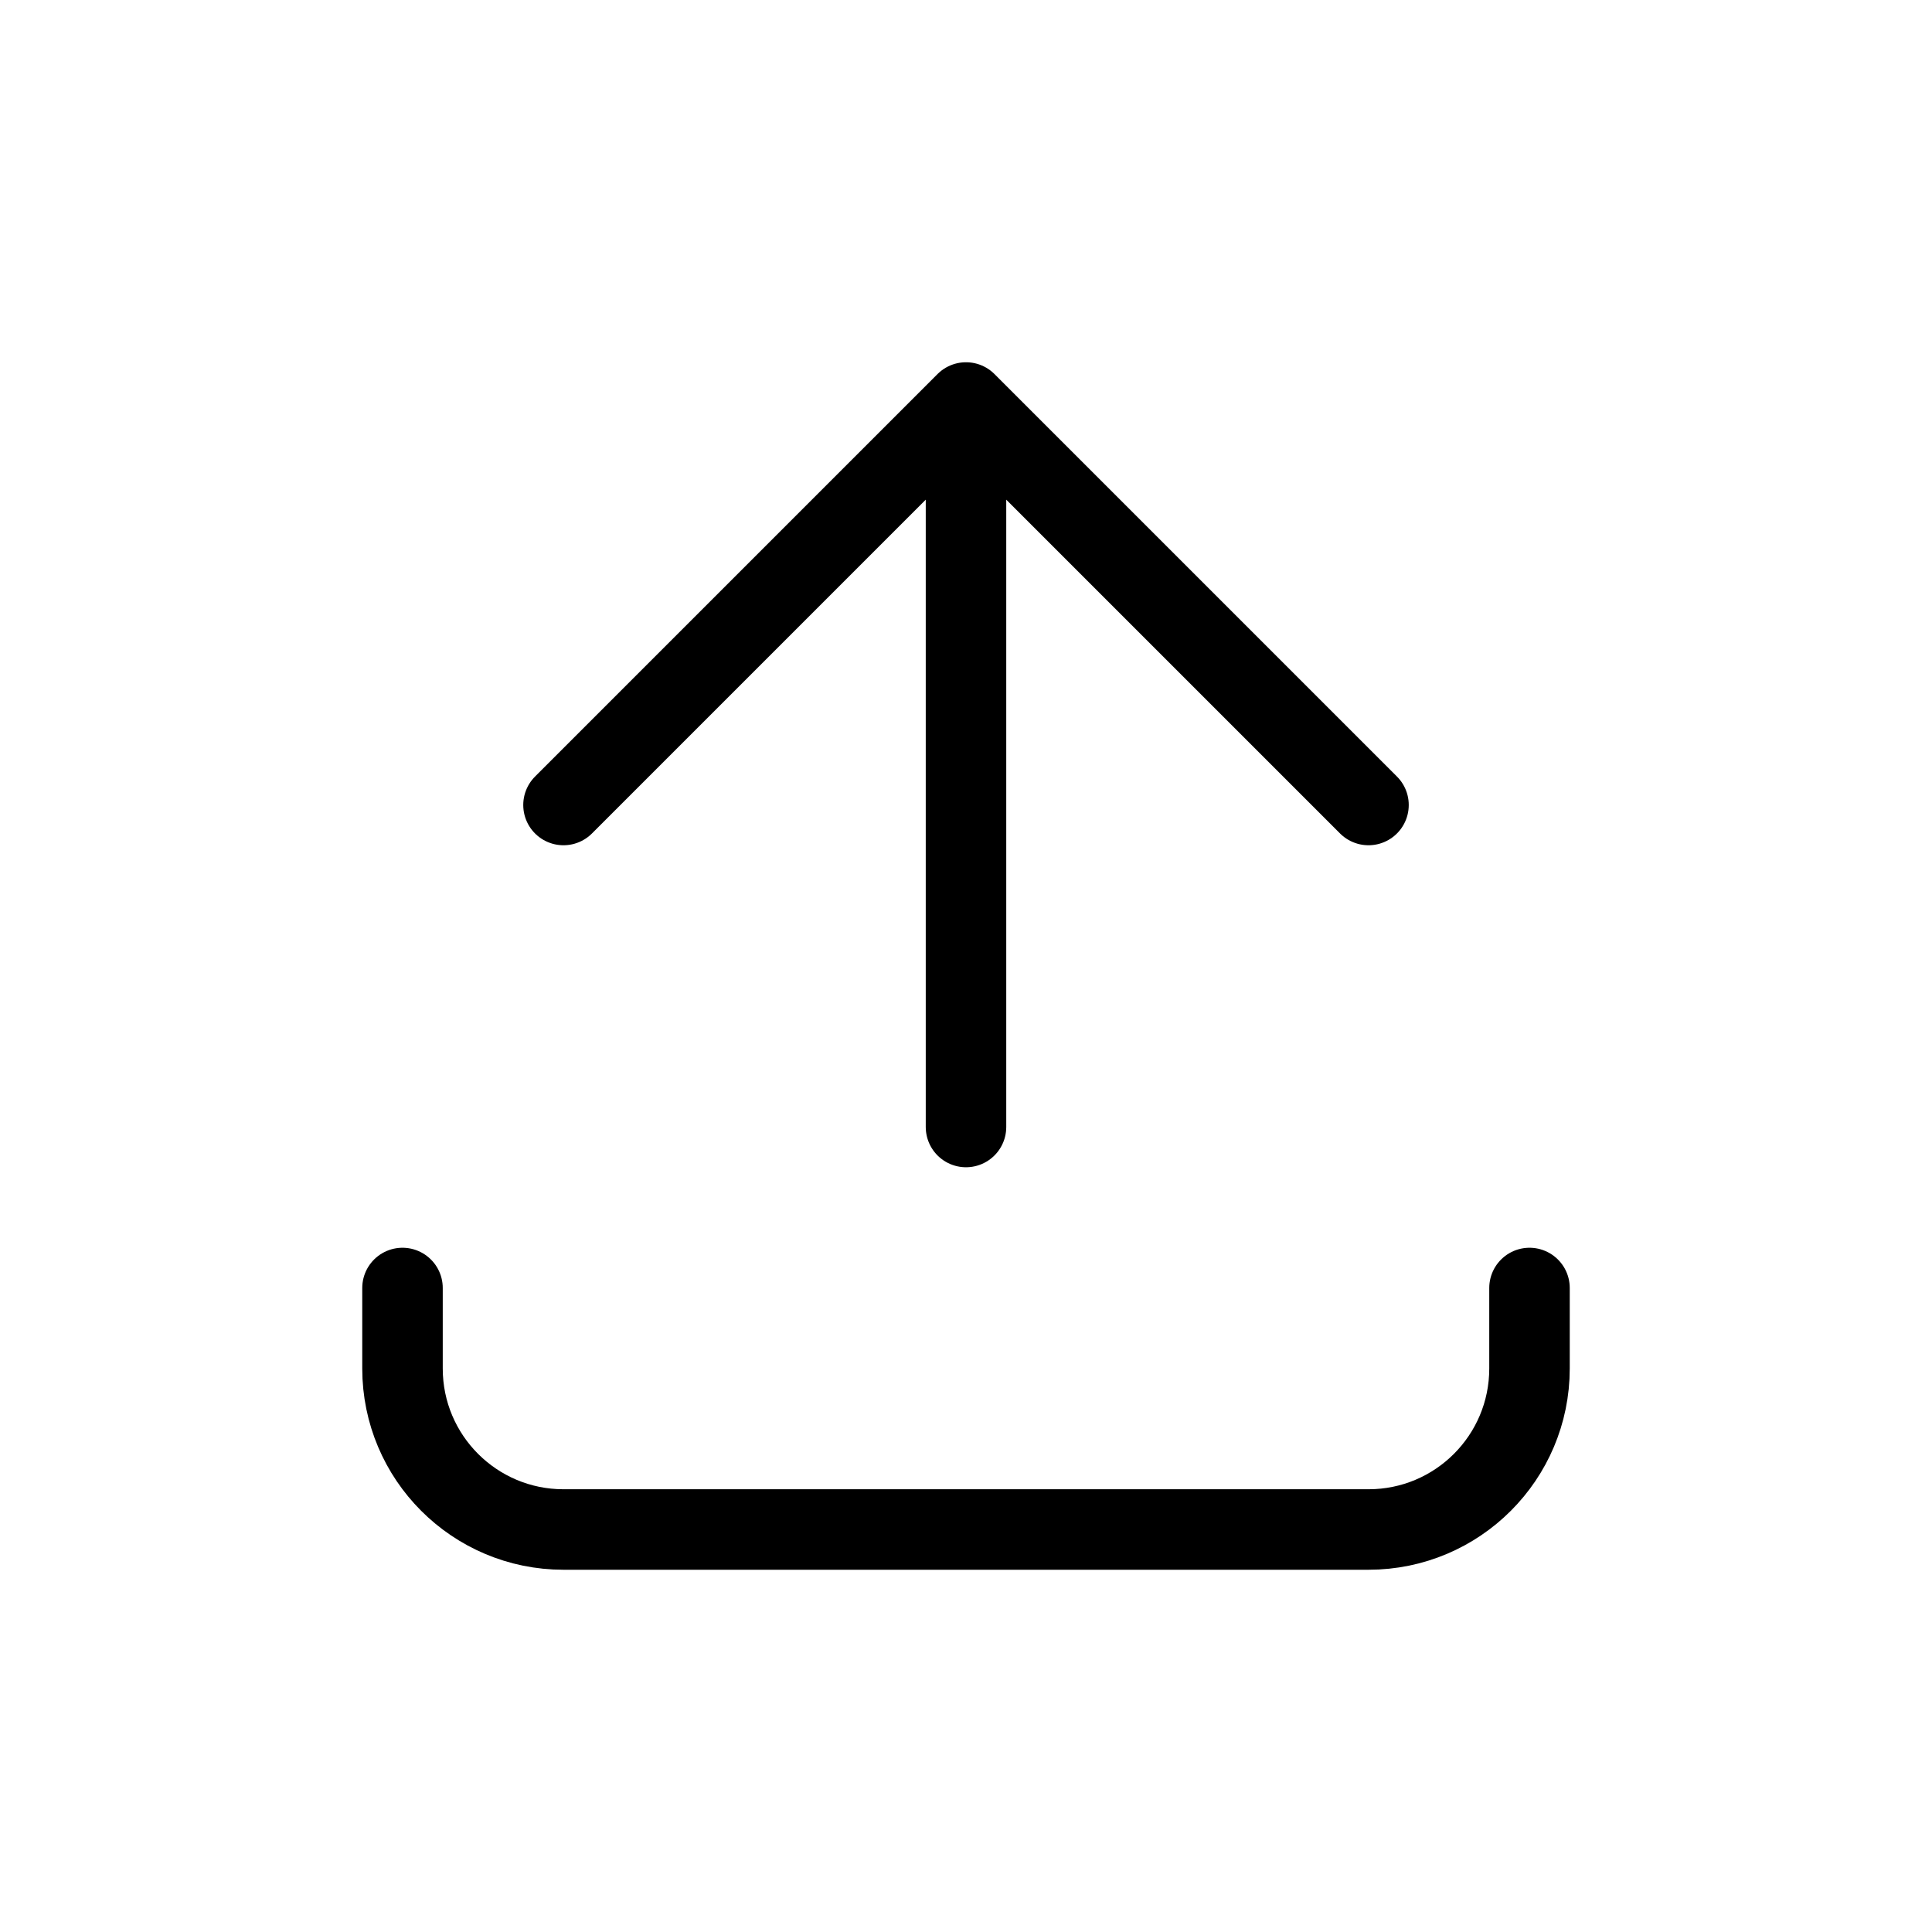 <svg width="24" height="24" viewBox="0 0 24 24" fill="none" xmlns="http://www.w3.org/2000/svg">
<path d="M7 10L12 5M12 5L17 10M12 5L12 14" stroke="currentColor" stroke-linecap="round" stroke-linejoin="round"/>
<path d="M5 16L5 17C5 18.105 5.895 19 7 19L17 19C18.105 19 19 18.105 19 17V16" stroke="currentColor" stroke-linecap="round"/>
</svg>
